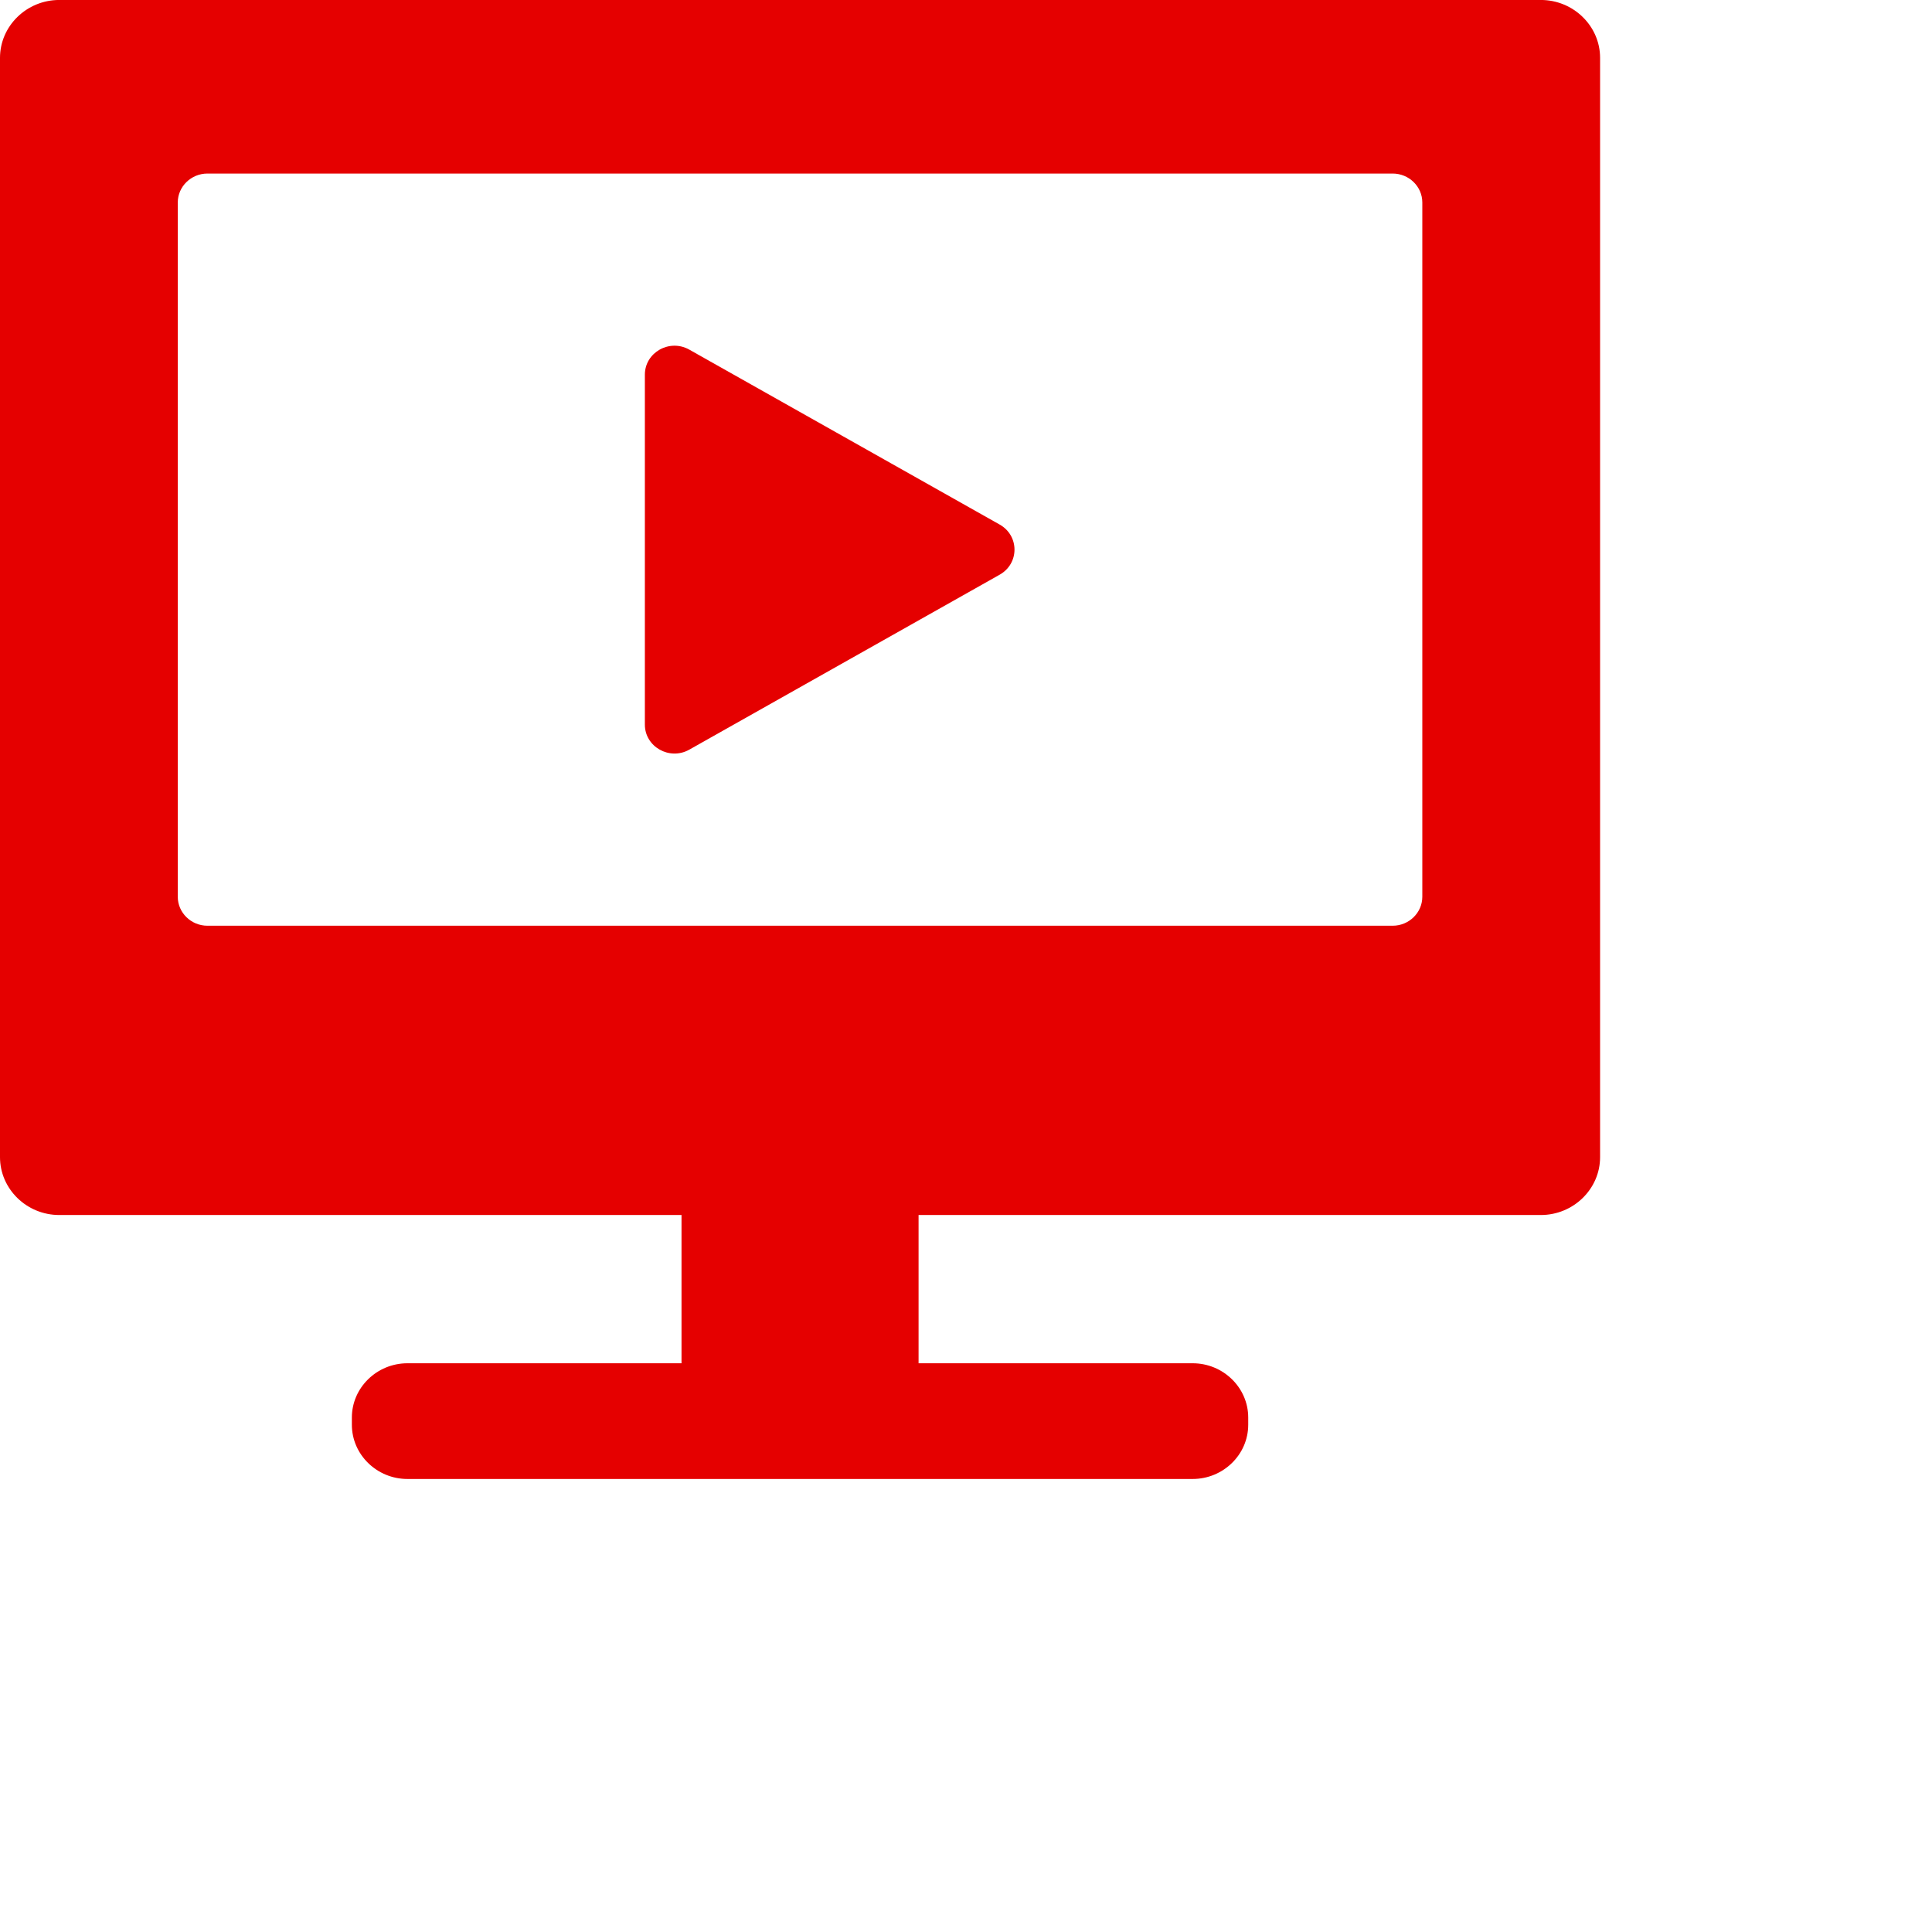 <svg id="当選" xmlns="http://www.w3.org/2000/svg" viewBox="0 0 64 64"><defs><style>.cls-1{fill:#e50000;fill-rule:evenodd;}</style></defs><title>アートボード 6</title><path class="cls-1" d="M51.042,40.249 L30.429,40.249 L30.429,45.160 L39.508,45.160 C40.521,45.160 41.349,45.969 41.349,46.957 L41.349,47.197 C41.349,48.185 40.521,48.993 39.508,48.993 L13.497,48.993 C12.484,48.993 11.656,48.185 11.656,47.197 L11.656,46.957 C11.656,45.969 12.484,45.160 13.497,45.160 L22.576,45.160 L22.576,40.249 L1.963,40.249 C0.883,40.249 -0.000,39.386 -0.000,38.332 L-0.000,1.916 C-0.000,0.862 0.883,-0.001 1.963,-0.001 L51.042,-0.001 C52.122,-0.001 53.005,0.862 53.005,1.916 L53.005,38.332 C53.005,39.386 52.122,40.249 51.042,40.249 ZM47.116,6.707 C47.116,6.180 46.674,5.749 46.134,5.749 L6.871,5.749 C6.331,5.749 5.889,6.180 5.889,6.707 L5.889,29.707 C5.889,30.234 6.331,30.666 6.871,30.666 L46.134,30.666 C46.674,30.666 47.116,30.234 47.116,29.707 L47.116,6.707 ZM22.834,24.833 C22.180,25.201 21.362,24.740 21.362,24.003 L21.362,12.412 C21.362,11.674 22.180,11.213 22.834,11.582 L33.116,17.377 C33.770,17.746 33.770,18.668 33.116,19.037 L22.834,24.833 Z"/></svg>
